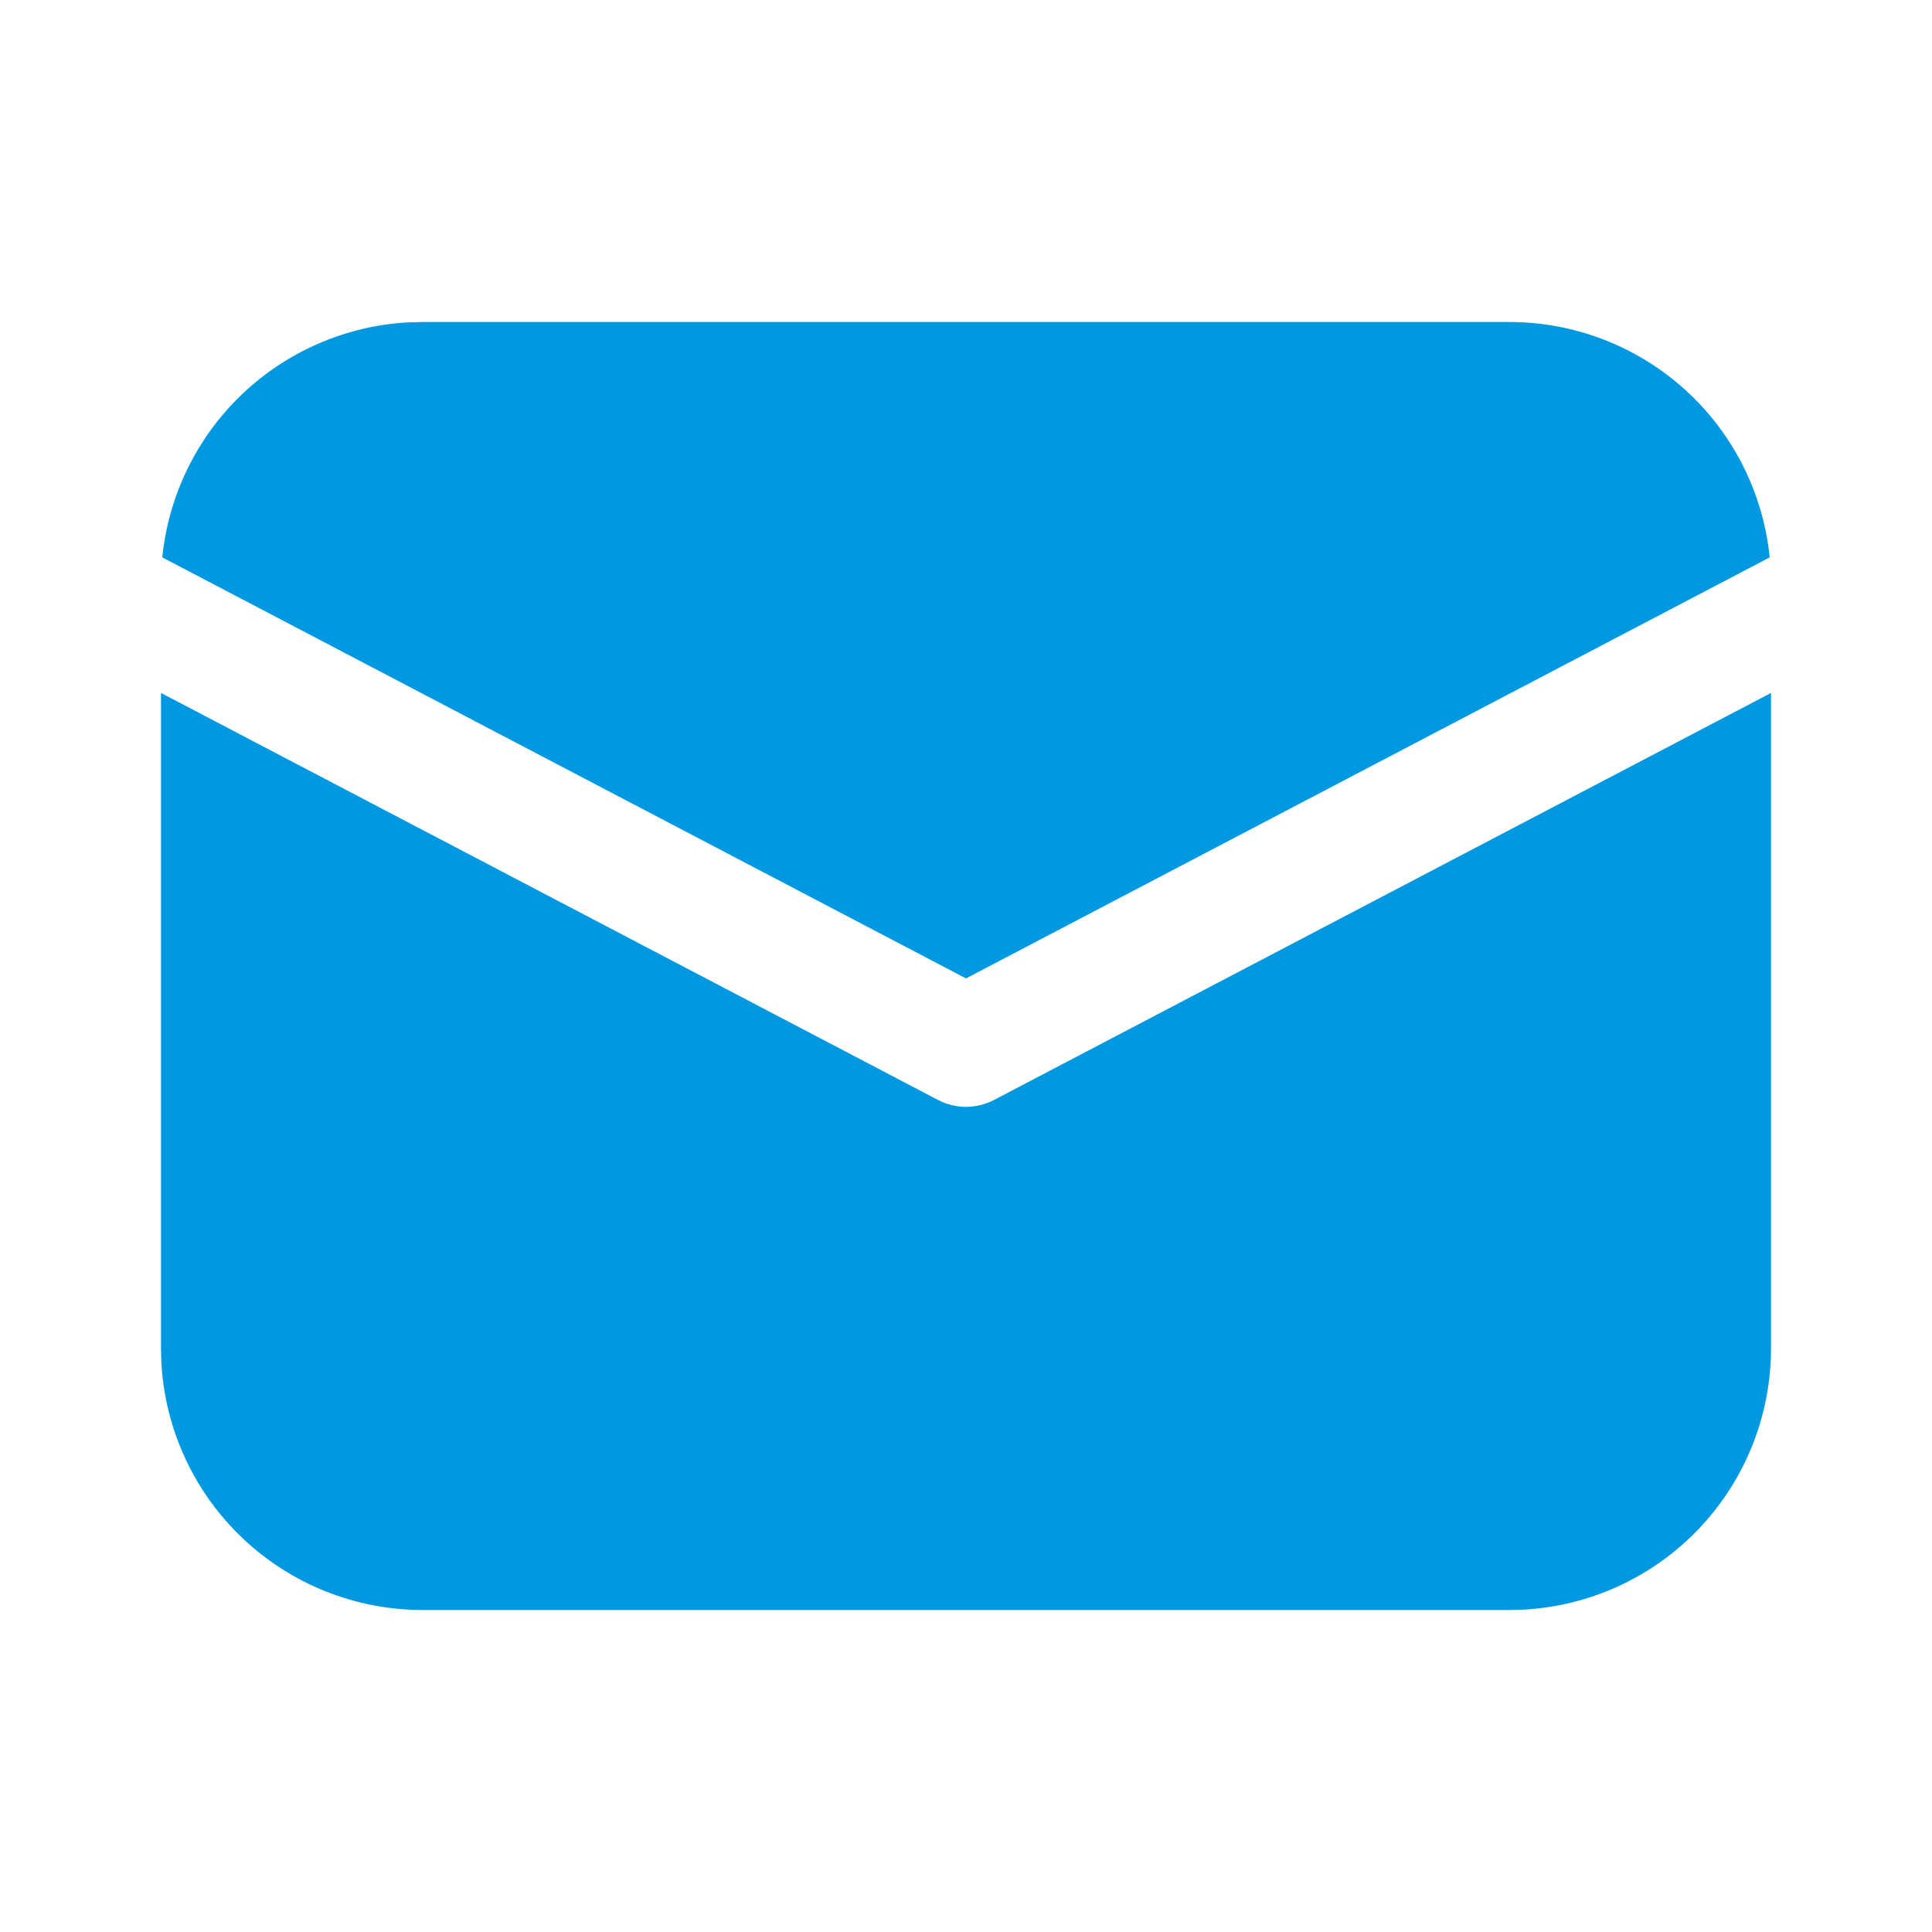<svg width="30" height="30" viewBox="0 0 30 30" fill="none" xmlns="http://www.w3.org/2000/svg">
<path d="M27.5 10.76V20.938C27.5 21.975 27.103 22.974 26.39 23.728C25.678 24.482 24.703 24.935 23.668 24.994L23.438 25H6.562C5.525 25 4.526 24.603 3.772 23.89C3.018 23.178 2.565 22.203 2.506 21.168L2.5 20.938V10.76L14.565 17.08C14.699 17.15 14.848 17.187 15 17.187C15.152 17.187 15.301 17.15 15.435 17.08L27.5 10.76ZM6.562 5H23.438C24.445 5 25.416 5.374 26.163 6.049C26.91 6.724 27.379 7.653 27.48 8.655L15 15.193L2.52 8.655C2.617 7.693 3.054 6.797 3.752 6.128C4.451 5.459 5.365 5.061 6.33 5.006L6.562 5H23.438H6.562Z" fill="#0099E1"/>
</svg>
